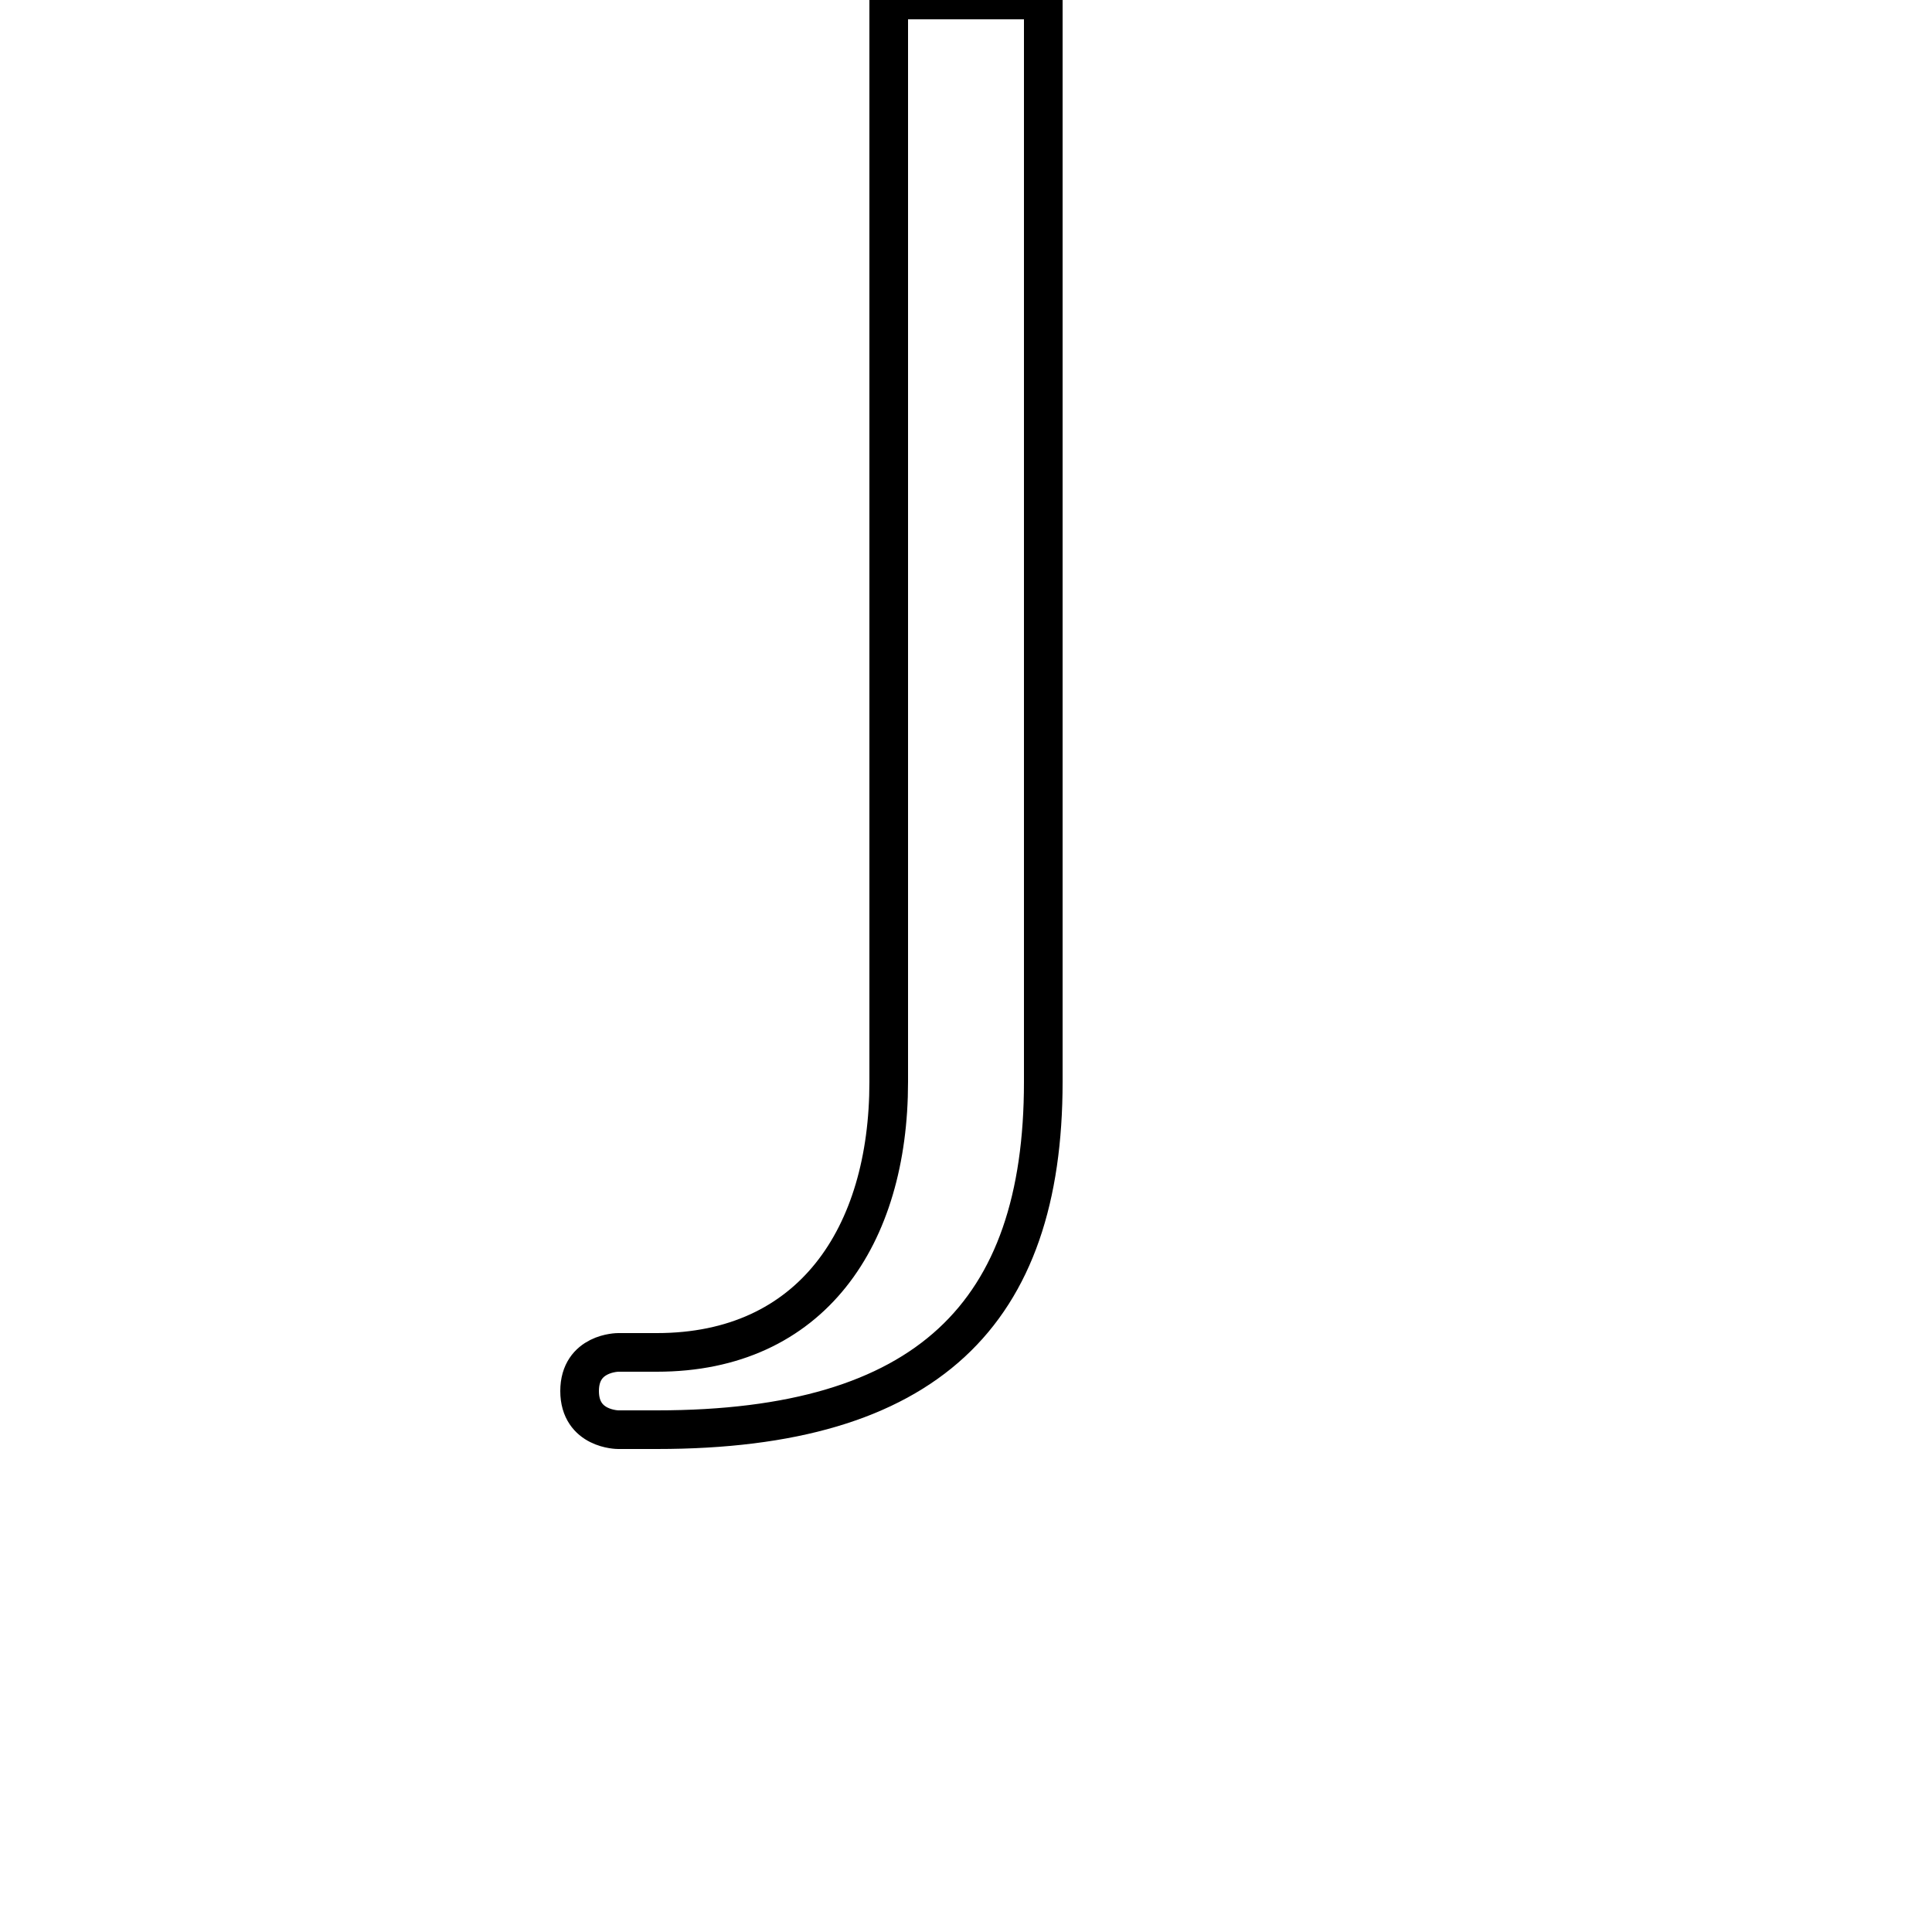 <?xml version='1.0' encoding='utf8'?>
<svg viewBox="0.0 -6.0 50.0 50.0" version="1.1" xmlns="http://www.w3.org/2000/svg">
<rect x="0.0" y="-6.0" width="50.0" height="50.0" fill="#808080" stroke="none"/>
<rect x="-1000" y="-1000" width="2000" height="2000" stroke="white" fill="white"/>
<g style="fill:white;stroke:#000000;  stroke-width:1">
<path d="M 23 -44 L 27 -44 C 27 -34 27 -24 27 -16 C 27 -10 24 -7 17 -7 L 16 -7 C 16 -7 15 -7 15 -8 C 15 -9 16 -9 16 -9 L 17 -9 C 21 -9 23 -12 23 -16 C 23 -24 23 -34 23 -44 Z" transform="translate(0.0 38.0)" />
</g>
</svg>
